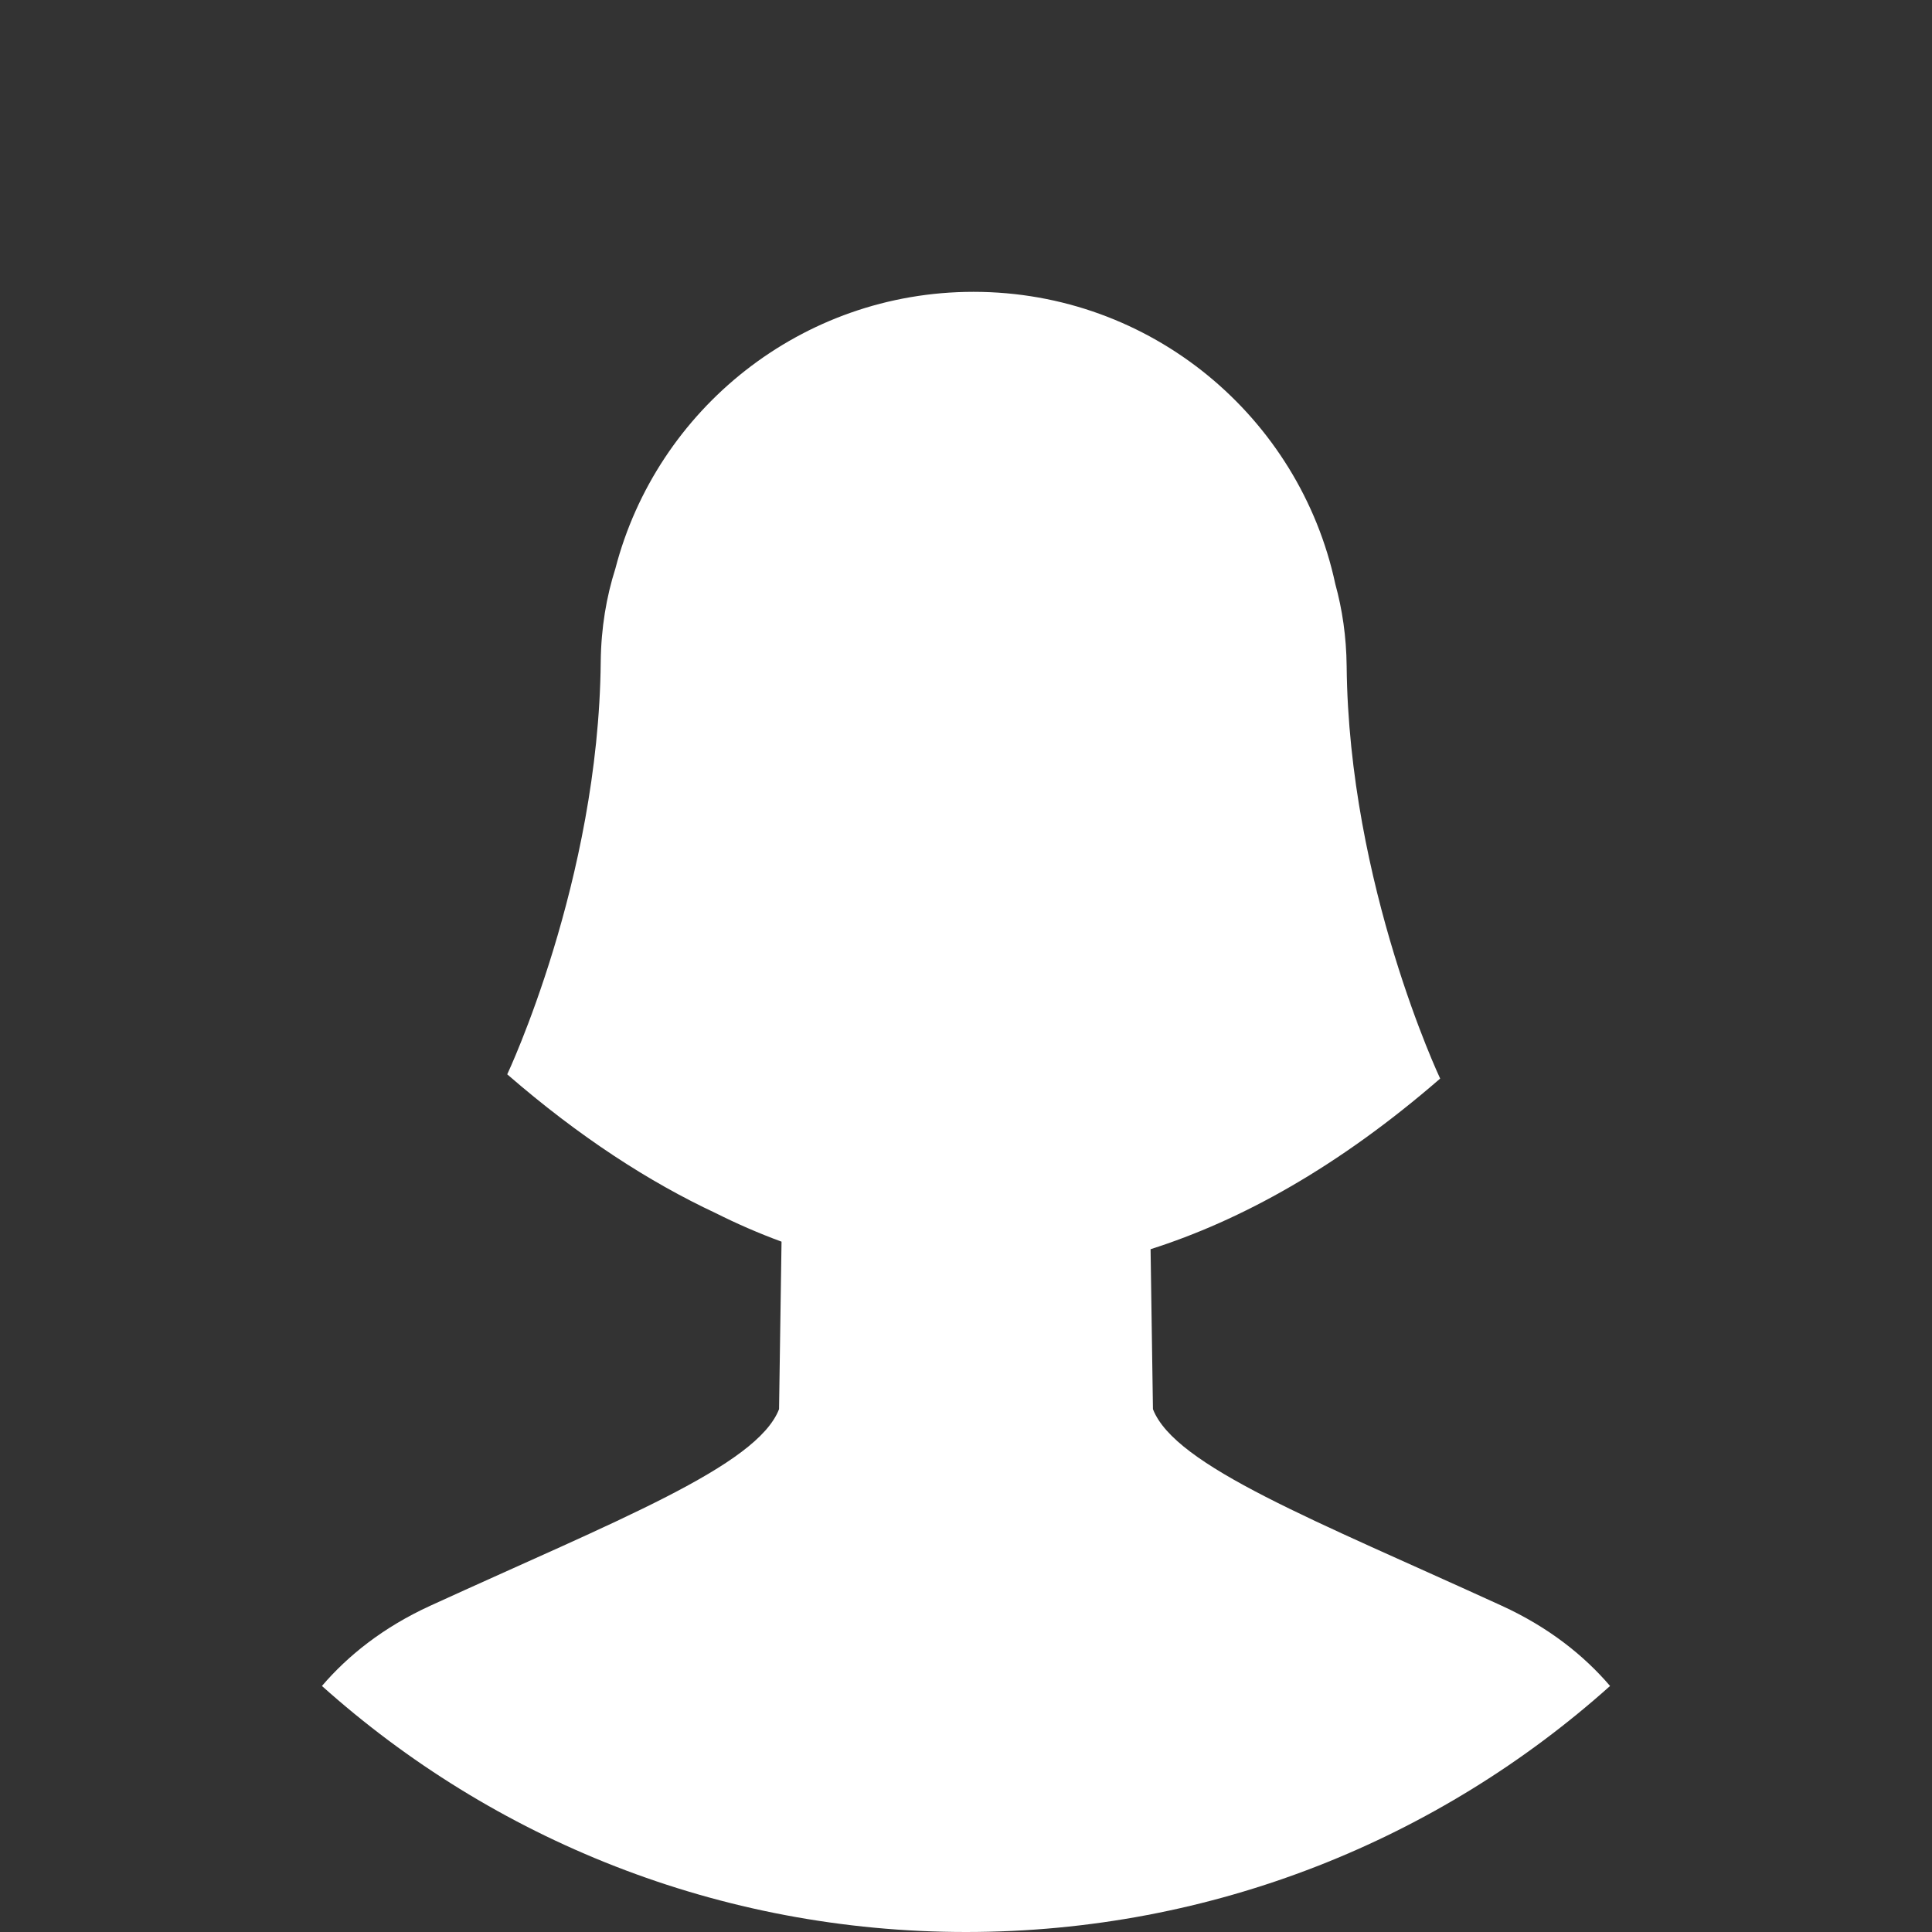 <?xml version="1.0" encoding="UTF-8"?>
<svg width="200px" height="200px" viewBox="0 0 200 200" version="1.1" xmlns="http://www.w3.org/2000/svg" xmlns:xlink="http://www.w3.org/1999/xlink">
    <rect x="0" y="0" width="200" height="200" fill="#333333" stroke="none"/>
    <!-- Generator: Sketch 43.2 (39069) - http://www.bohemiancoding.com/sketch -->
    <title>mom</title>
    <desc>Created with Sketch.</desc>
    <defs></defs>
    <g id="Page-1" stroke="none" stroke-width="1" fill="none" fill-rule="evenodd">
        <g id="mom" fill="#FFFFFF">
            <path d="M33.327,174.531 C51.02,190.369 74.385,200 100,200 C125.615,200 148.981,190.369 166.673,174.531 C163.998,171.408 160.367,168.472 155.437,166.216 C136.083,157.359 121.65,151.782 119.353,145.878 L119.107,129.317 C128.461,126.341 138.526,120.816 149.086,111.653 C149.086,111.653 139.626,91.634 139.405,68.974 C139.375,65.888 138.947,63.052 138.229,60.453 C134.527,43.17 119.168,30.21 100.778,30.21 C82.961,30.21 67.986,42.376 63.705,58.855 C62.781,61.763 62.222,64.984 62.187,68.535 C61.968,91.194 52.508,111.214 52.508,111.214 C59.981,117.699 67.208,122.364 74.109,125.591 C76.222,126.651 78.491,127.65 80.904,128.536 L80.647,145.878 C78.35,151.782 63.917,157.359 44.563,166.216 C39.633,168.472 36.002,171.408 33.327,174.531 Z" id="Combined-Shape"></path>
        </g>
    </g>
</svg>